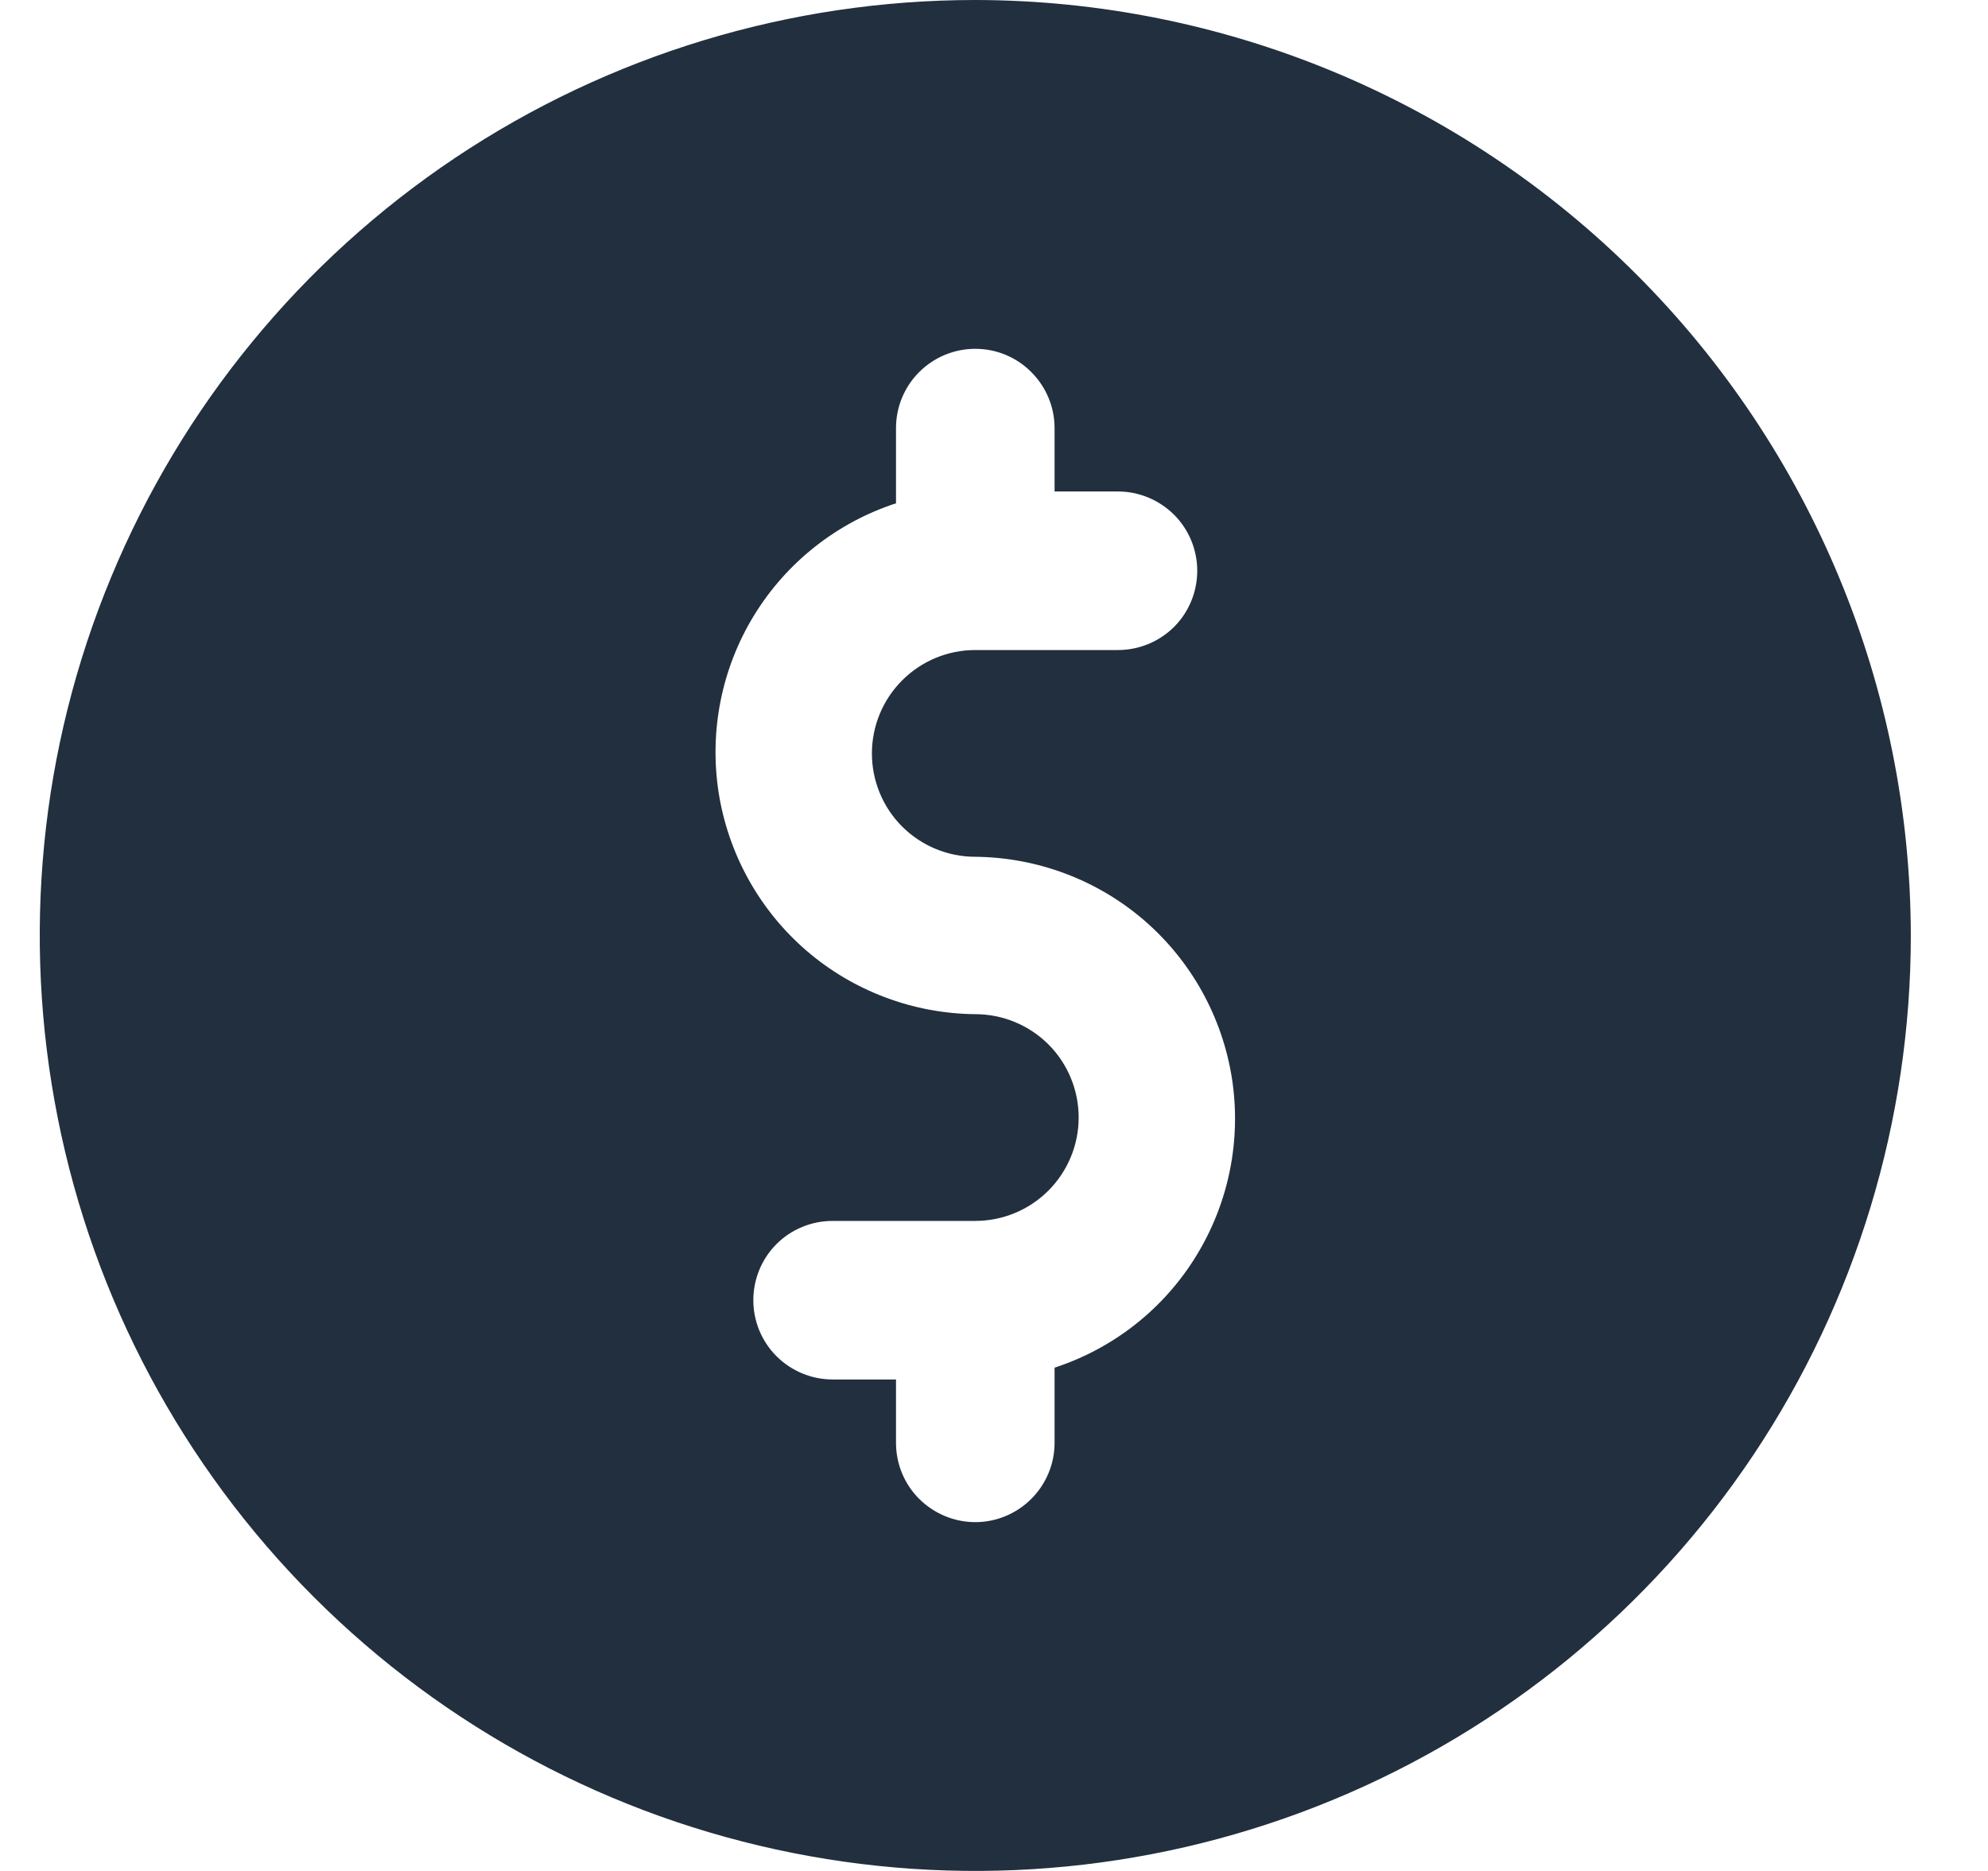 <svg width="17" height="16" viewBox="0 0 17 16" fill="none" xmlns="http://www.w3.org/2000/svg">
<path d="M8.34 0C6.758 0 5.211 0.469 3.895 1.348C2.58 2.227 1.554 3.477 0.949 4.939C0.343 6.4 0.185 8.009 0.494 9.561C0.802 11.113 1.564 12.538 2.683 13.657C3.802 14.776 5.227 15.538 6.779 15.846C8.331 16.155 9.94 15.996 11.401 15.391C12.863 14.786 14.113 13.76 14.992 12.445C15.871 11.129 16.34 9.582 16.34 8C16.337 5.879 15.493 3.846 13.993 2.346C12.494 0.847 10.461 0.003 8.34 0V0ZM9.018 11.696V12.339C9.018 12.519 8.946 12.691 8.819 12.818C8.692 12.945 8.52 13.017 8.34 13.017C8.16 13.017 7.988 12.945 7.86 12.818C7.733 12.691 7.662 12.519 7.662 12.339V11.797H7.12C6.94 11.797 6.767 11.725 6.64 11.598C6.513 11.471 6.442 11.299 6.442 11.119C6.442 10.939 6.513 10.766 6.64 10.639C6.767 10.512 6.94 10.441 7.12 10.441H8.34C8.574 10.441 8.799 10.348 8.965 10.182C9.131 10.016 9.224 9.791 9.224 9.557C9.224 9.322 9.131 9.097 8.965 8.931C8.799 8.766 8.574 8.673 8.34 8.673C7.809 8.668 7.296 8.475 6.894 8.128C6.492 7.78 6.227 7.301 6.145 6.776C6.064 6.251 6.171 5.714 6.449 5.261C6.727 4.808 7.157 4.469 7.662 4.304V3.661C7.662 3.481 7.733 3.309 7.86 3.182C7.988 3.054 8.16 2.983 8.34 2.983C8.52 2.983 8.692 3.054 8.819 3.182C8.946 3.309 9.018 3.481 9.018 3.661V4.203H9.56C9.74 4.203 9.912 4.275 10.04 4.402C10.167 4.529 10.238 4.702 10.238 4.881C10.238 5.061 10.167 5.234 10.04 5.361C9.912 5.488 9.74 5.559 9.56 5.559H8.34C8.105 5.559 7.881 5.652 7.715 5.818C7.549 5.984 7.456 6.209 7.456 6.443C7.456 6.678 7.549 6.903 7.715 7.069C7.881 7.234 8.105 7.327 8.34 7.327C8.871 7.332 9.384 7.525 9.786 7.872C10.188 8.22 10.453 8.699 10.535 9.224C10.616 9.749 10.508 10.286 10.23 10.739C9.953 11.192 9.523 11.531 9.018 11.696Z" fill="#212F3E"/>
</svg>
